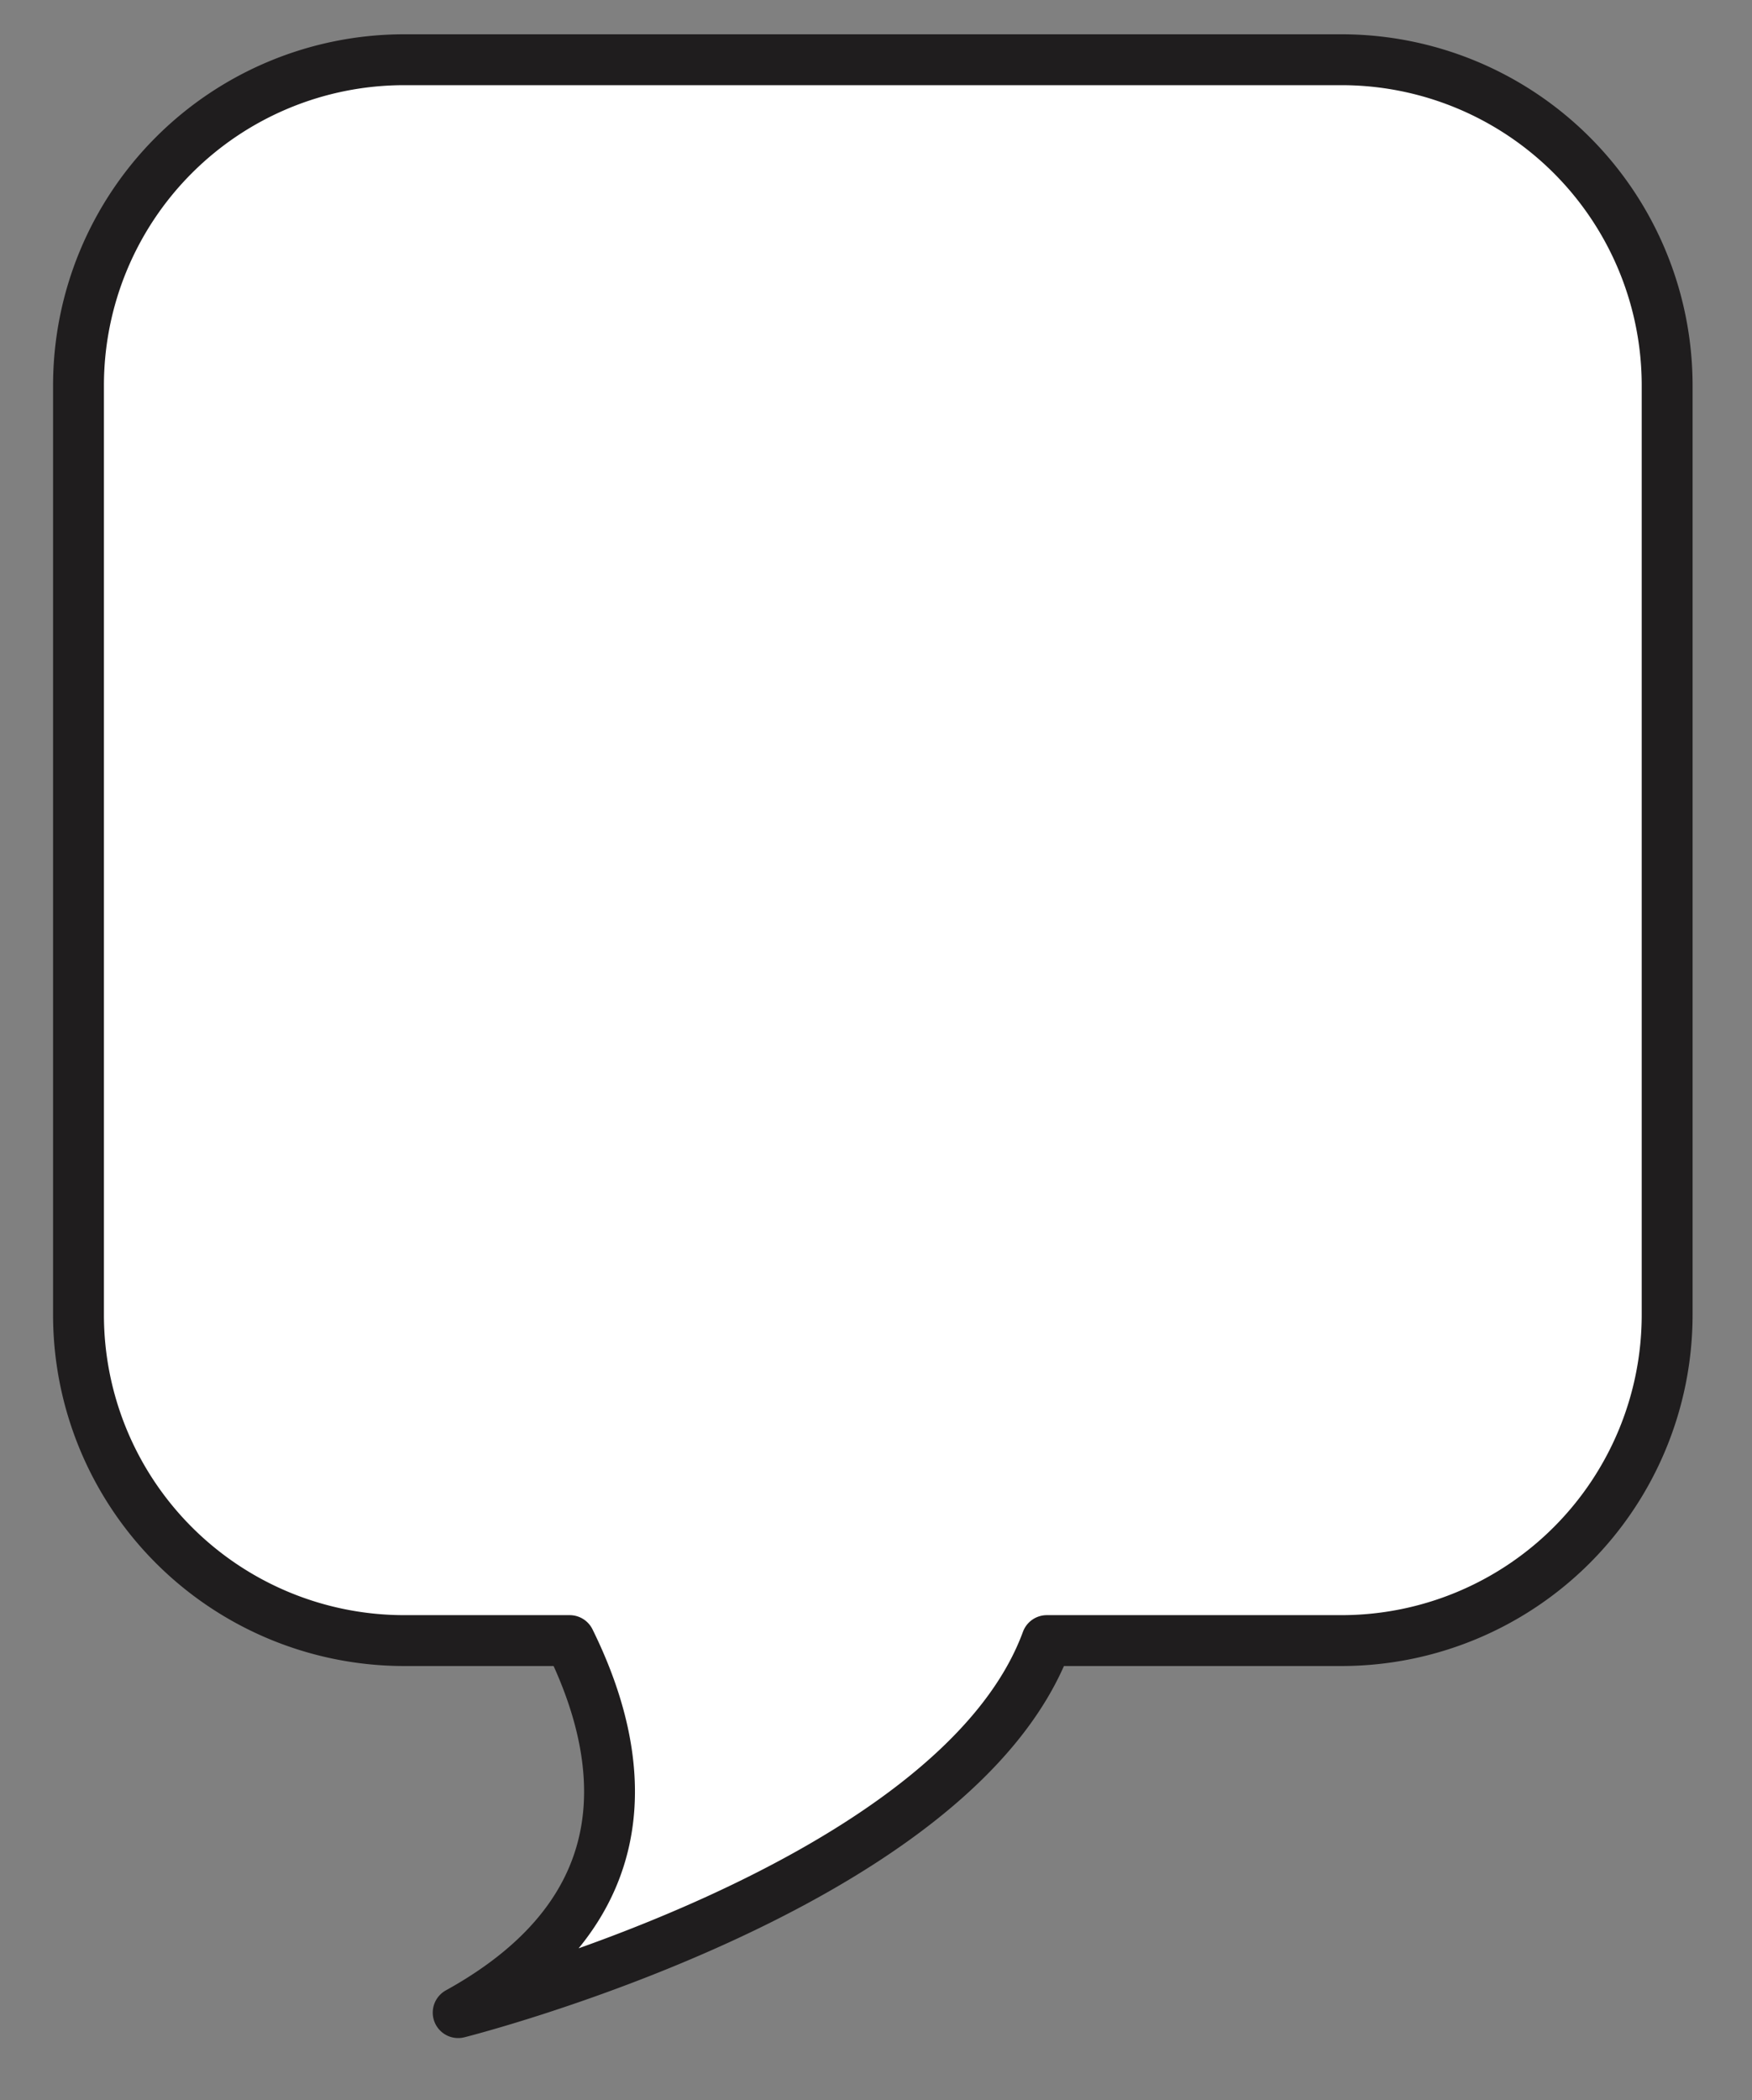 <svg xmlns="http://www.w3.org/2000/svg" viewBox="0 0 413.36 495.44" preserveAspectRatio="none"><rect x="0" y="0" width="413.36" height="495.44" fill="#808080" stroke="none"/><defs><style>.cls-1{fill:#fff;stroke:#1f1d1e;stroke-linecap:round;stroke-linejoin:round;stroke-width:12px;}</style></defs><g id="DESIGNED_BY_FREEPIK" data-name="DESIGNED BY FREEPIK"><path class="cls-1" d="M316.49,14.09H95.36A76.85,76.85,0,0,0,18.52,90.94v219.2A76.86,76.86,0,0,0,95.36,387h39.05c13.33,27,18.48,63-26.31,87.76,0,0,117.47-29.51,138.88-87.76h69.51a76.86,76.86,0,0,0,76.85-76.85V90.94A76.85,76.85,0,0,0,316.49,14.09Z"/></g></svg>